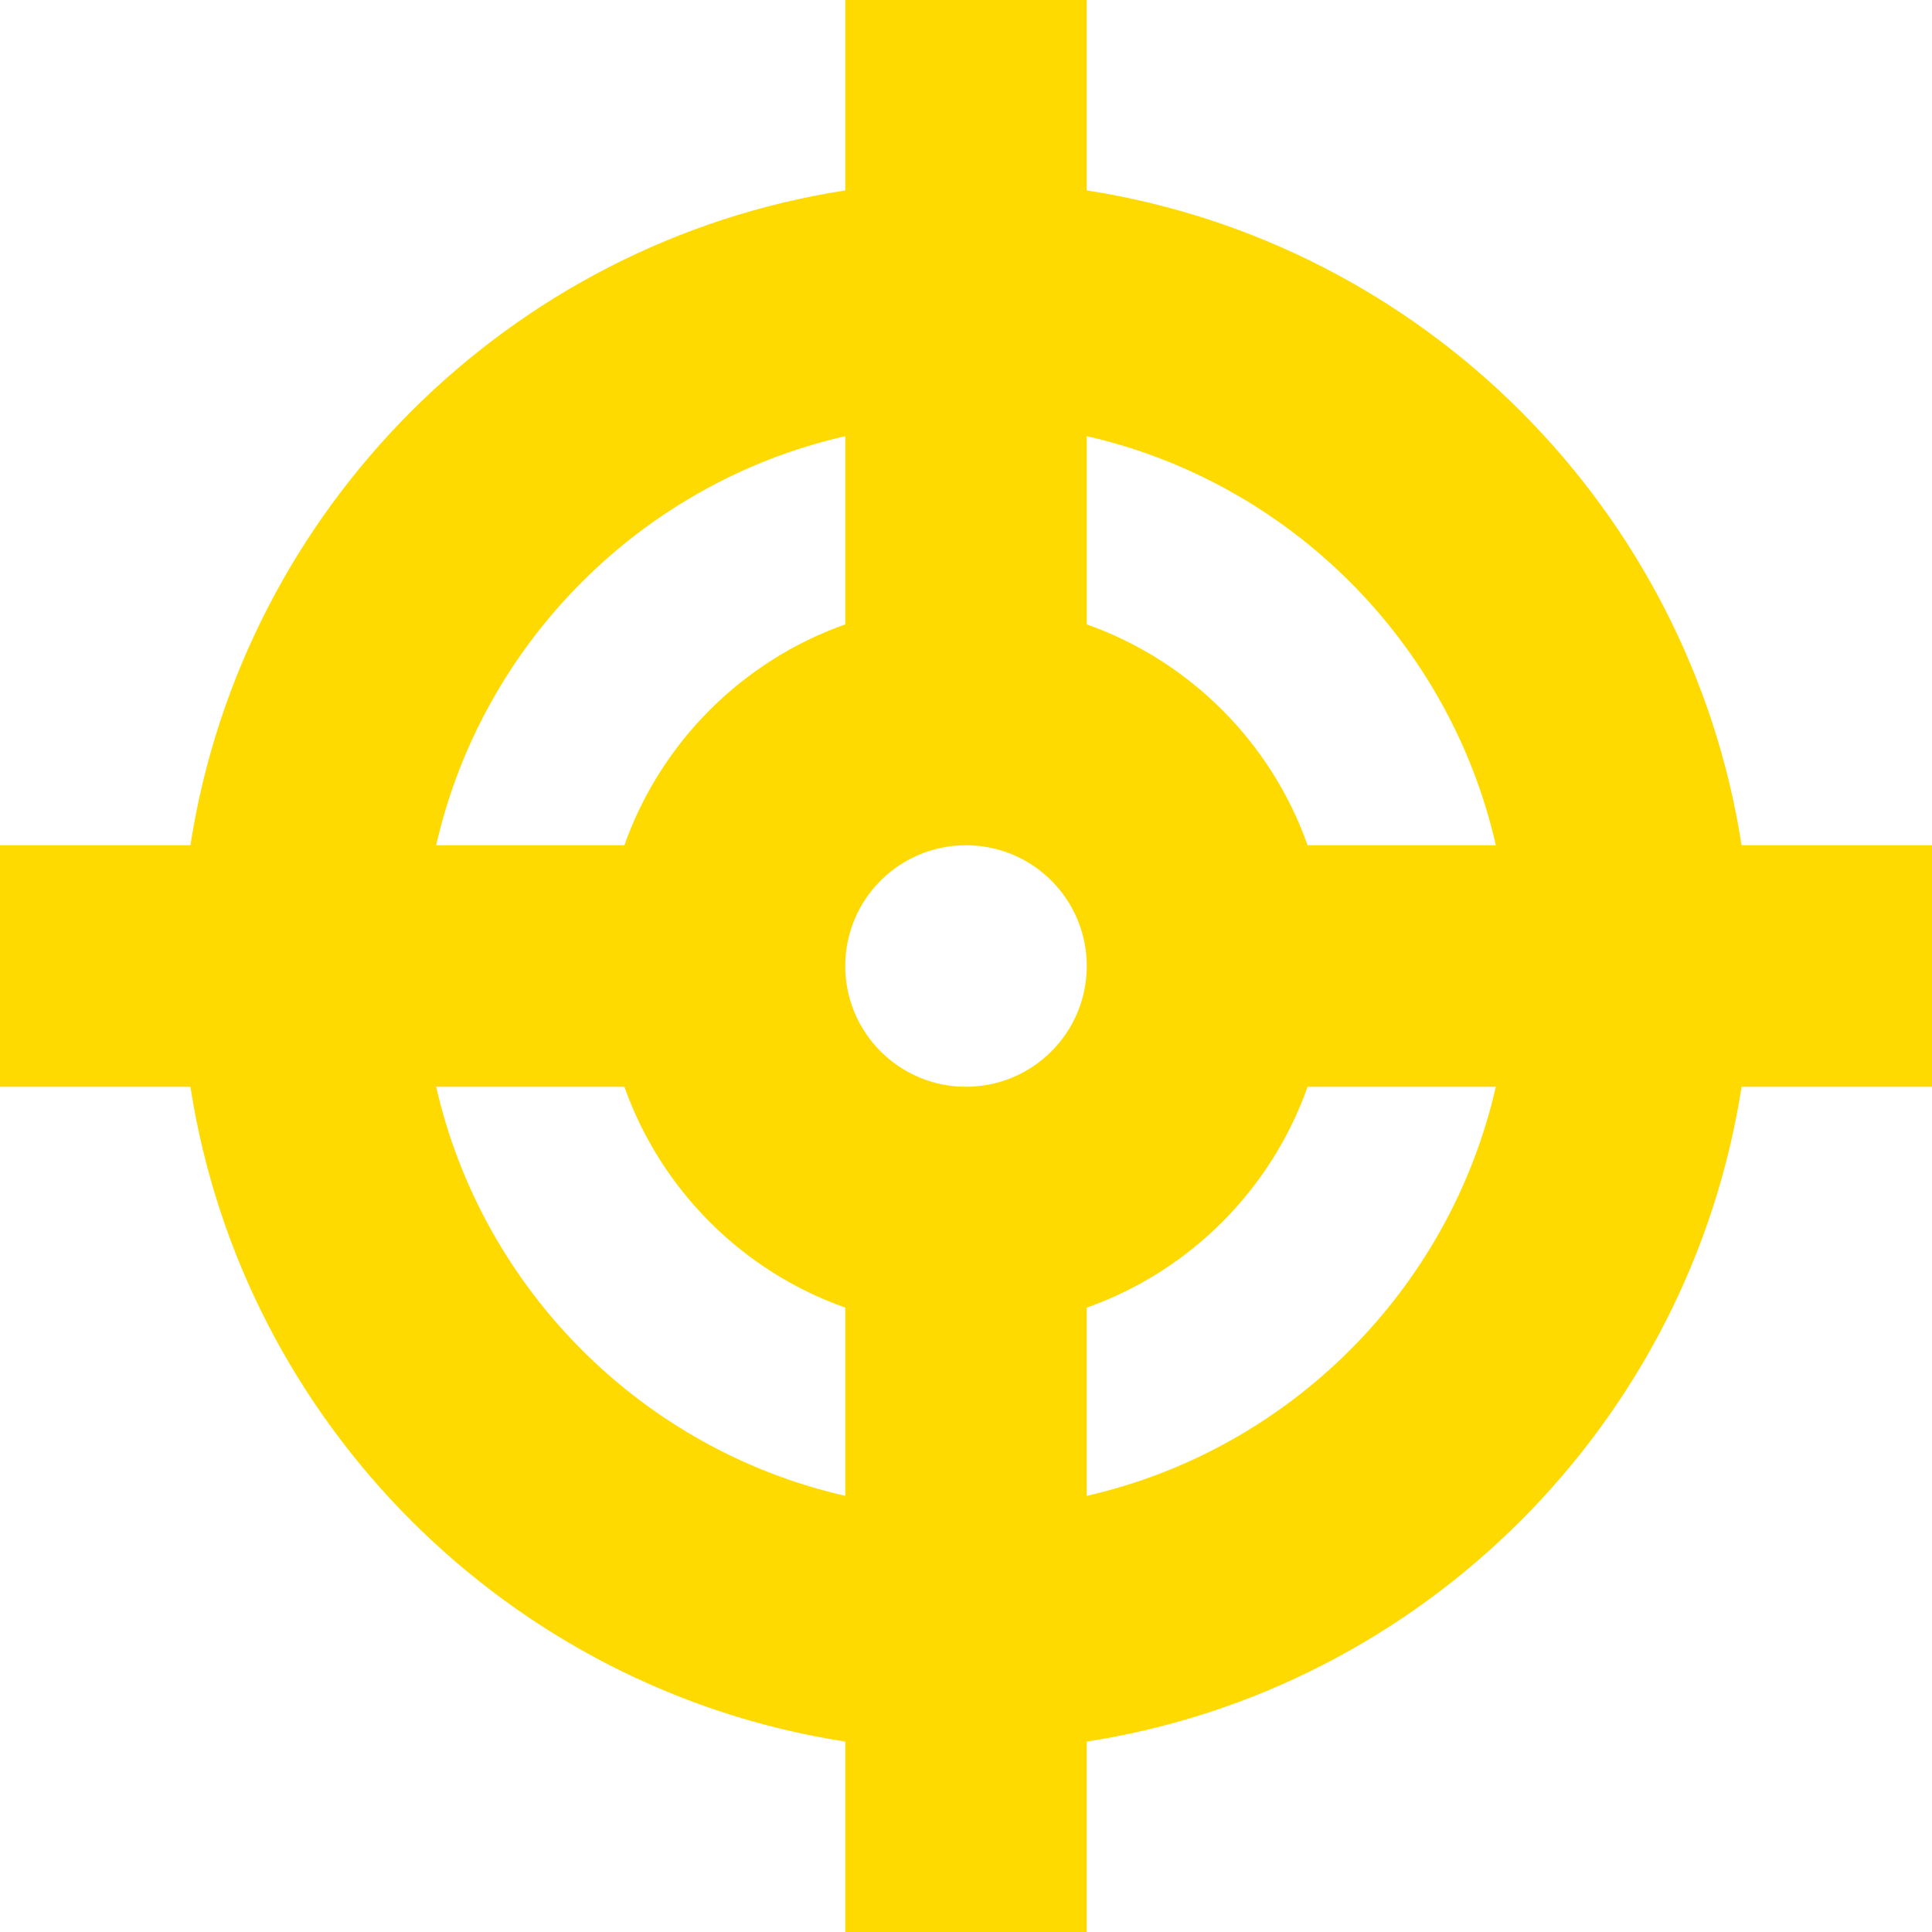 <svg version="1.1" xmlns="http://www.w3.org/2000/svg" width="50" height="50" viewBox="0 0 512 512">
<path class="target" fill="#FFDA00" d="M512 224h-50.462c-13.82-89.12-84.418-159.718-173.538-173.538v-50.462h-64v50.462c-89.12 13.82-159.718 84.418-173.538 173.538h-50.462v64h50.462c13.82 89.12 84.418 159.718 173.538 173.538v50.462h64v-50.462c89.12-13.82 159.718-84.418 173.538-173.538h50.462v-64zM396.411 224h-49.881c-9.642-27.275-31.255-48.889-58.53-58.53v-49.881c53.757 12.245 96.166 54.655 108.411 108.411zM256 288c-17.673 0-32-14.327-32-32s14.327-32 32-32c17.673 0 32 14.327 32 32s-14.327 32-32 32zM224 115.589v49.881c-27.275 9.641-48.889 31.255-58.53 58.53h-49.881c12.245-53.756 54.655-96.166 108.411-108.411zM115.589 288h49.881c9.641 27.275 31.255 48.889 58.53 58.53v49.881c-53.756-12.245-96.166-54.654-108.411-108.411zM288 396.411v-49.881c27.275-9.642 48.889-31.255 58.53-58.53h49.881c-12.245 53.757-54.654 96.166-108.411 108.411z"></path>
</svg>